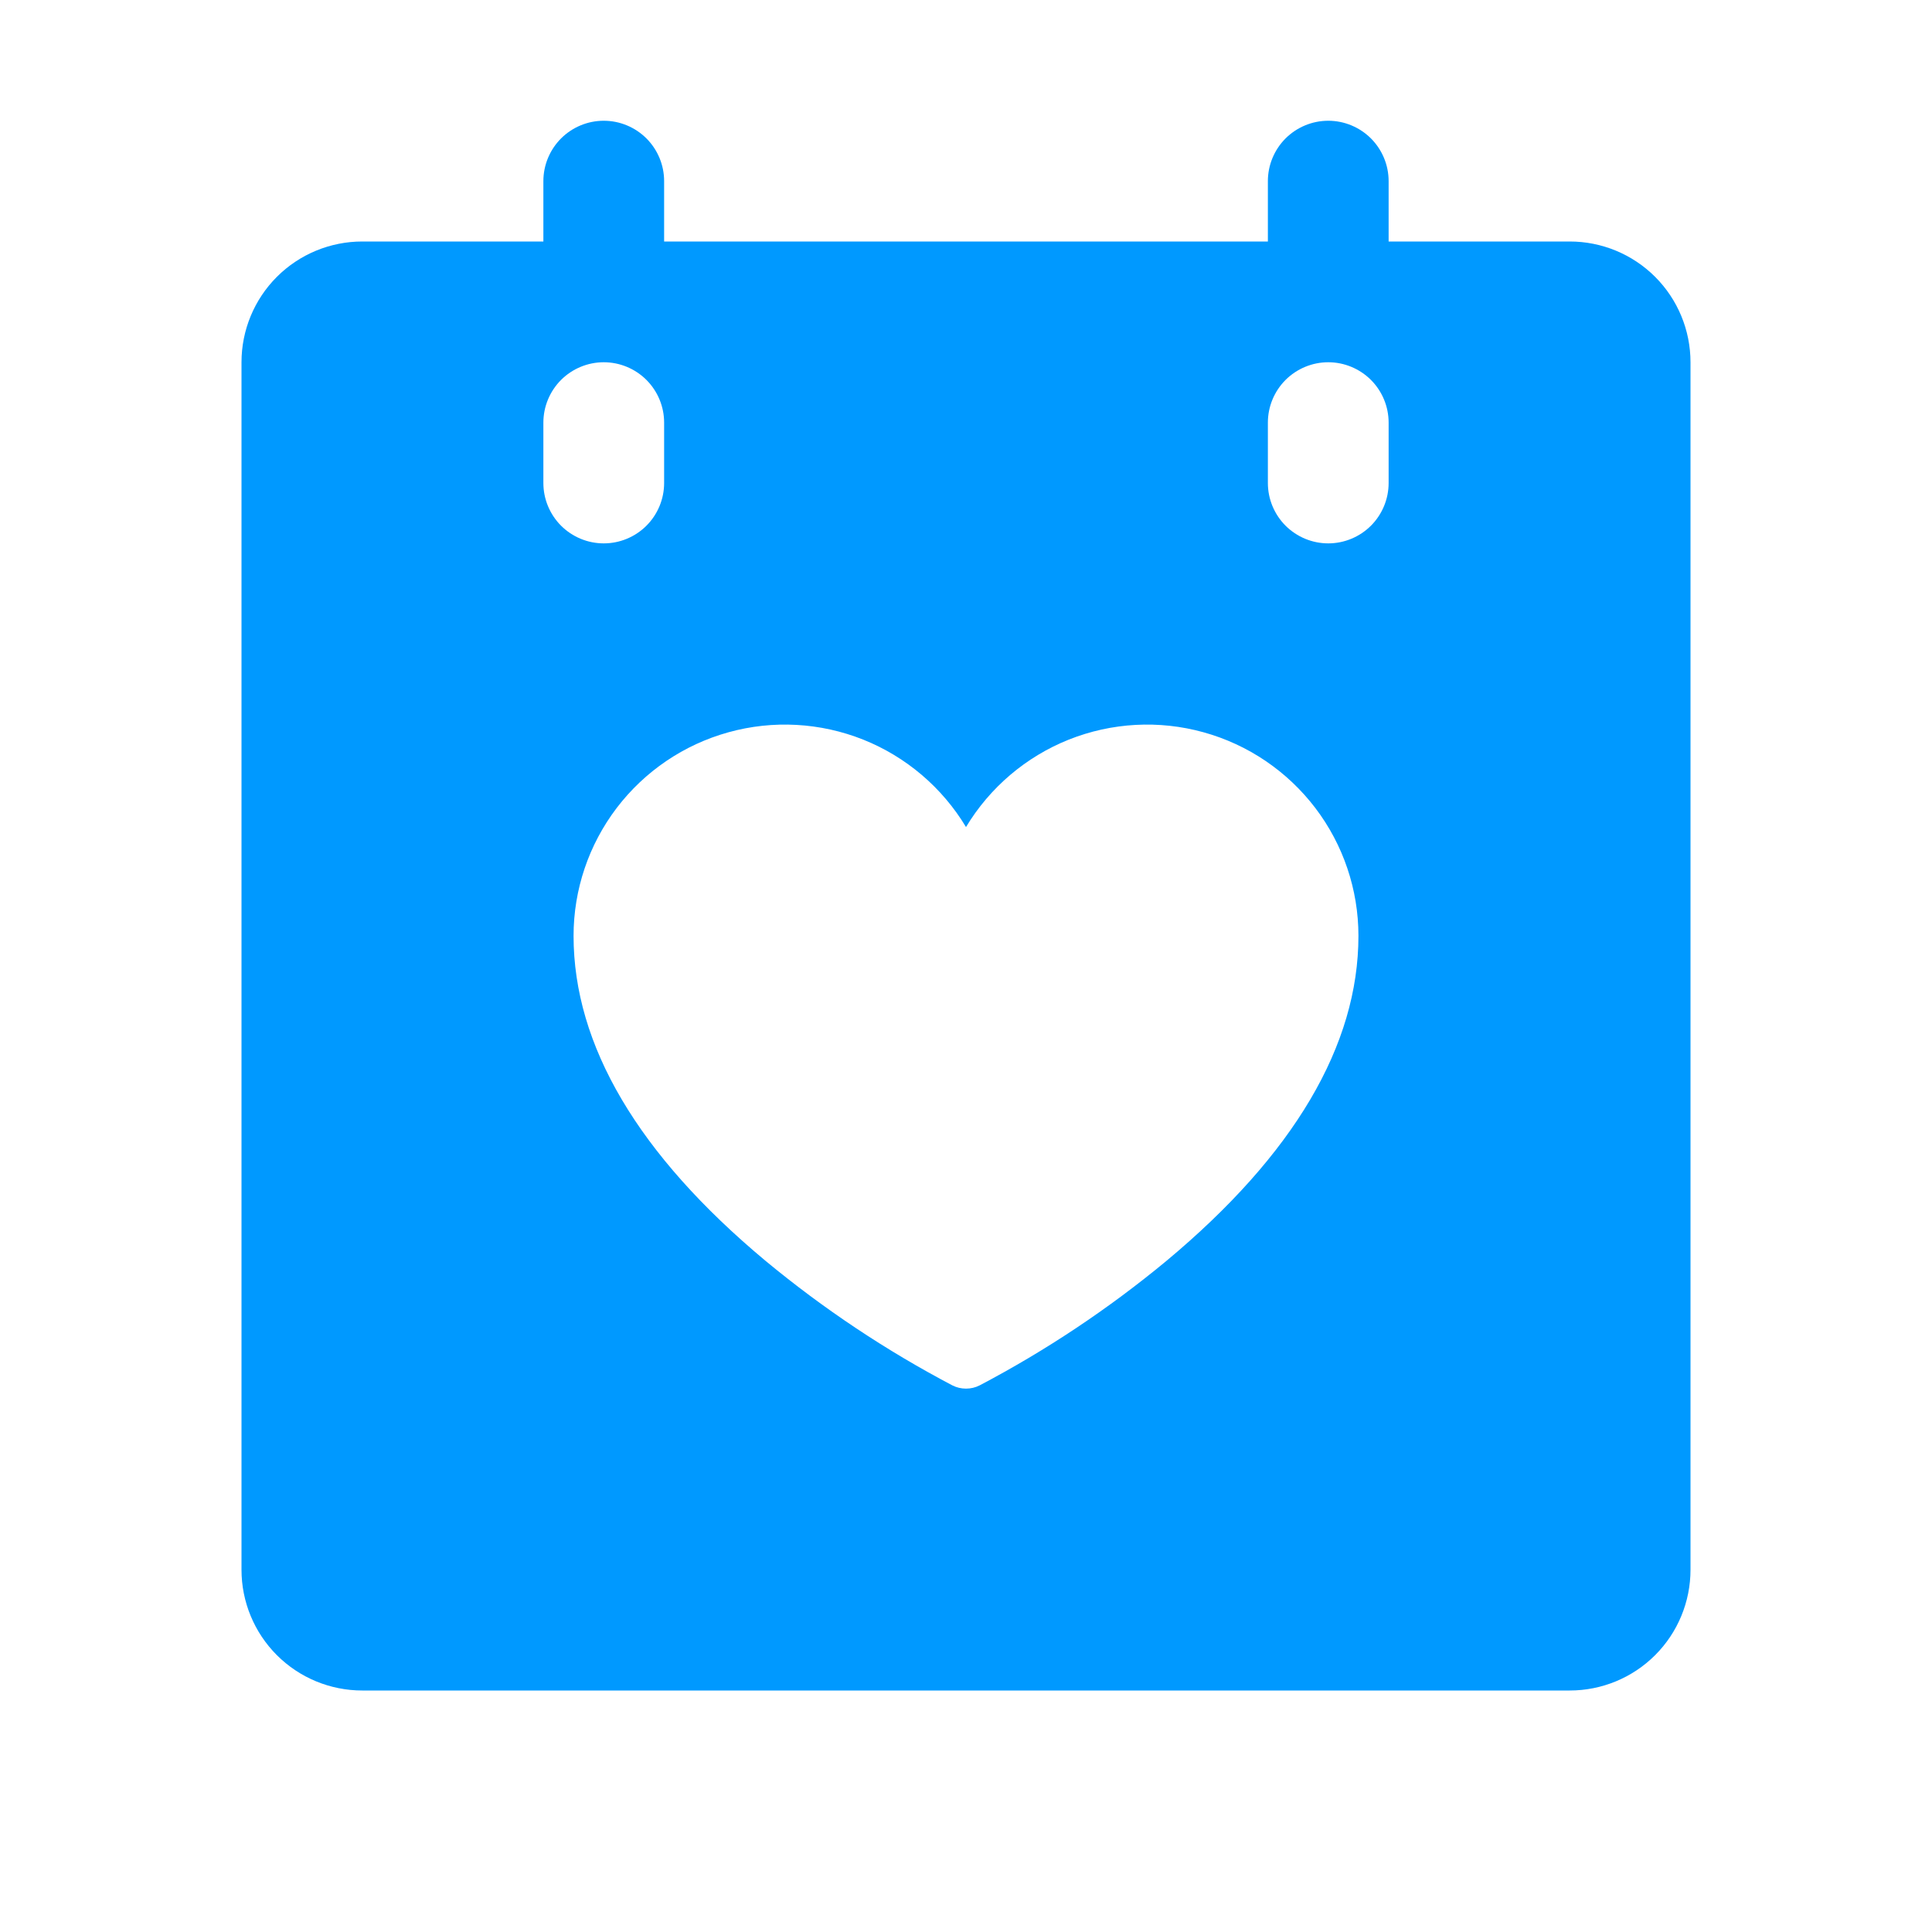 <svg width="40" height="40" viewBox="0 0 40 40" fill="none" xmlns="http://www.w3.org/2000/svg">
<path d="M32.5 5H28.75V3.75C28.75 3.418 28.618 3.101 28.384 2.866C28.149 2.632 27.831 2.5 27.5 2.5C27.169 2.5 26.851 2.632 26.616 2.866C26.382 3.101 26.25 3.418 26.25 3.75V5H13.75V3.75C13.75 3.418 13.618 3.101 13.384 2.866C13.149 2.632 12.832 2.5 12.5 2.5C12.168 2.5 11.851 2.632 11.616 2.866C11.382 3.101 11.25 3.418 11.25 3.75V5H7.5C6.837 5 6.201 5.263 5.732 5.732C5.263 6.201 5 6.837 5 7.5V32.5C5 33.163 5.263 33.799 5.732 34.268C6.201 34.737 6.837 35 7.5 35H32.5C33.163 35 33.799 34.737 34.268 34.268C34.737 33.799 35 33.163 35 32.5V7.5C35 6.837 34.737 6.201 34.268 5.732C33.799 5.263 33.163 5 32.5 5ZM11.25 10V8.75C11.25 8.418 11.382 8.101 11.616 7.866C11.851 7.632 12.168 7.5 12.5 7.5C12.832 7.5 13.149 7.632 13.384 7.866C13.618 8.101 13.75 8.418 13.75 8.75V10C13.75 10.332 13.618 10.649 13.384 10.884C13.149 11.118 12.832 11.25 12.5 11.25C12.168 11.25 11.851 11.118 11.616 10.884C11.382 10.649 11.25 10.332 11.25 10ZM24.15 26.105C22.953 27.096 21.656 27.961 20.28 28.684C20.193 28.728 20.097 28.75 20 28.75C19.903 28.75 19.807 28.728 19.72 28.684C18.344 27.961 17.047 27.096 15.85 26.105C13.213 23.906 11.875 21.642 11.875 19.375C11.875 18.419 12.189 17.489 12.768 16.728C13.348 15.967 14.16 15.416 15.082 15.161C16.003 14.905 16.983 14.959 17.872 15.313C18.76 15.668 19.507 16.304 20 17.123C20.493 16.304 21.24 15.668 22.128 15.313C23.017 14.959 23.997 14.905 24.918 15.161C25.84 15.416 26.652 15.967 27.232 16.728C27.811 17.489 28.125 18.419 28.125 19.375C28.125 21.642 26.788 23.906 24.15 26.105ZM28.75 10C28.75 10.332 28.618 10.649 28.384 10.884C28.149 11.118 27.831 11.25 27.5 11.25C27.169 11.25 26.851 11.118 26.616 10.884C26.382 10.649 26.25 10.332 26.25 10V8.75C26.25 8.418 26.382 8.101 26.616 7.866C26.851 7.632 27.169 7.5 27.5 7.5C27.831 7.5 28.149 7.632 28.384 7.866C28.618 8.101 28.75 8.418 28.75 8.75V10Z" fill="#0099FF"/>
</svg>
